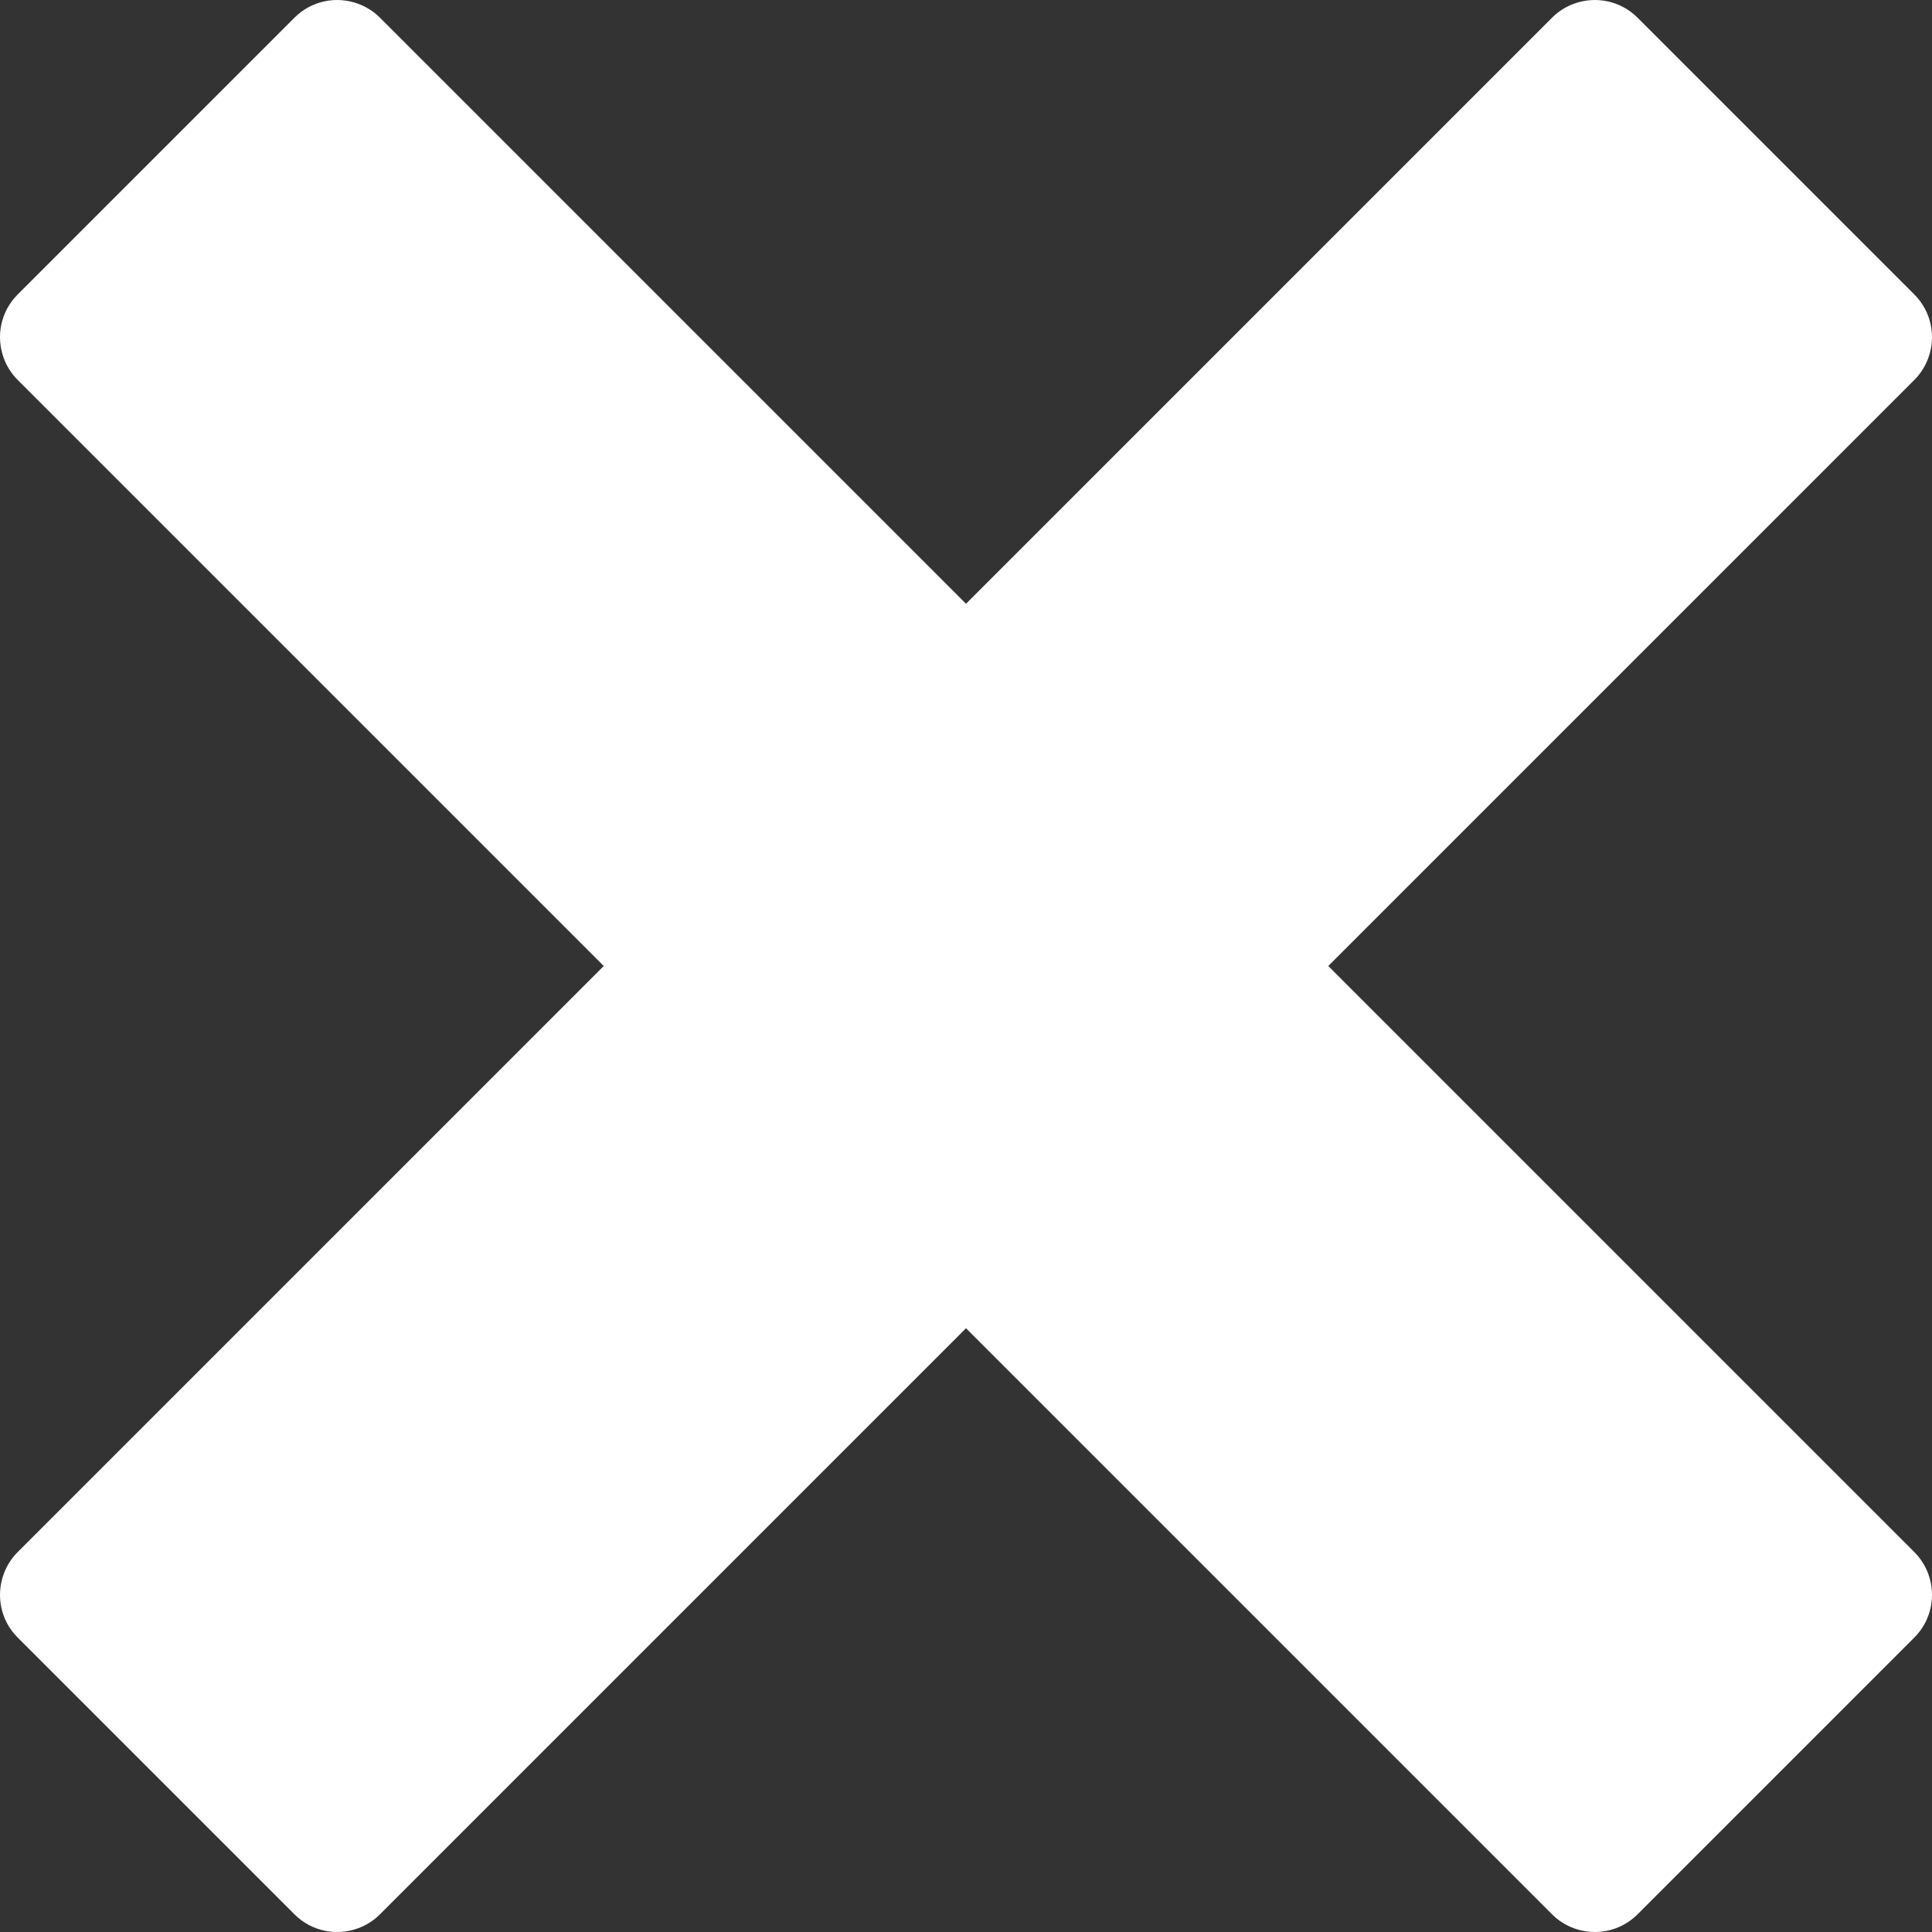 <?xml version="1.0" encoding="UTF-8" standalone="no"?>
<!-- Generated by IcoMoon.io -->

<svg
   xmlns:dc="http://purl.org/dc/elements/1.1/"
   xmlns:cc="http://creativecommons.org/ns#"
   xmlns:rdf="http://www.w3.org/1999/02/22-rdf-syntax-ns#"
   xmlns:svg="http://www.w3.org/2000/svg"
   xmlns="http://www.w3.org/2000/svg"
   xmlns:sodipodi="http://sodipodi.sourceforge.net/DTD/sodipodi-0.dtd"
   xmlns:inkscape="http://www.inkscape.org/namespaces/inkscape"
   version="1.1"
   width="512"
   height="512"
   viewBox="0 0 512 512"
   id="svg2"
   inkscape:version="0.91 r13725"
   sodipodi:docname="cross-white.svg">
  <rect x="0" y="0" width="512" height="512" fill="#333333" stroke="none"/>
  <defs
     id="defs9" />
  <sodipodi:namedview
     pagecolor="#ffffff"
     bordercolor="#666666"
     borderopacity="1"
     objecttolerance="10"
     gridtolerance="10"
     guidetolerance="10"
     inkscape:pageopacity="0"
     inkscape:pageshadow="2"
     inkscape:window-width="1920"
     inkscape:window-height="1057"
     id="namedview7"
     showgrid="false"
     inkscape:zoom="0.4609375"
     inkscape:cx="256"
     inkscape:cy="256"
     inkscape:window-x="-8"
     inkscape:window-y="-5"
     inkscape:window-maximized="1"
     inkscape:current-layer="svg2" />
  <g
     id="icomoon-ignore" />
  <path
     d="M507.331 411.33c-0.002-0.002-0.004-0.004-0.006-0.005l-155.322-155.325 155.322-155.325c0.002-0.002 0.004-0.003 0.006-0.005 1.672-1.673 2.881-3.627 3.656-5.708 2.123-5.688 0.912-12.341-3.662-16.915l-73.373-73.373c-4.574-4.573-11.225-5.783-16.914-3.66-2.080 0.775-4.035 1.984-5.709 3.655 0 0.002-0.002 0.003-0.004 0.005l-155.324 155.326-155.324-155.325c-0.002-0.002-0.003-0.003-0.005-0.005-1.673-1.671-3.627-2.88-5.707-3.655-5.69-2.124-12.341-0.913-16.915 3.66l-73.374 73.374c-4.574 4.574-5.784 11.226-3.661 16.914 0.776 2.080 1.985 4.036 3.656 5.708 0.002 0.001 0.003 0.003 0.005 0.005l155.325 155.324-155.325 155.326c-0.001 0.002-0.003 0.003-0.004 0.005-1.671 1.673-2.88 3.627-3.657 5.707-2.124 5.688-0.913 12.341 3.661 16.915l73.374 73.373c4.575 4.574 11.226 5.784 16.915 3.661 2.080-0.776 4.035-1.985 5.708-3.656 0.001-0.002 0.003-0.003 0.005-0.005l155.324-155.325 155.324 155.325c0.002 0.001 0.004 0.003 0.006 0.004 1.674 1.672 3.627 2.881 5.707 3.657 5.689 2.123 12.342 0.913 16.914-3.661l73.373-73.374c4.574-4.574 5.785-11.227 3.662-16.915-0.776-2.080-1.985-4.034-3.657-5.707z"
     id="path5"
     style="fill:#ffffff;fill-opacity:1" />
</svg>
